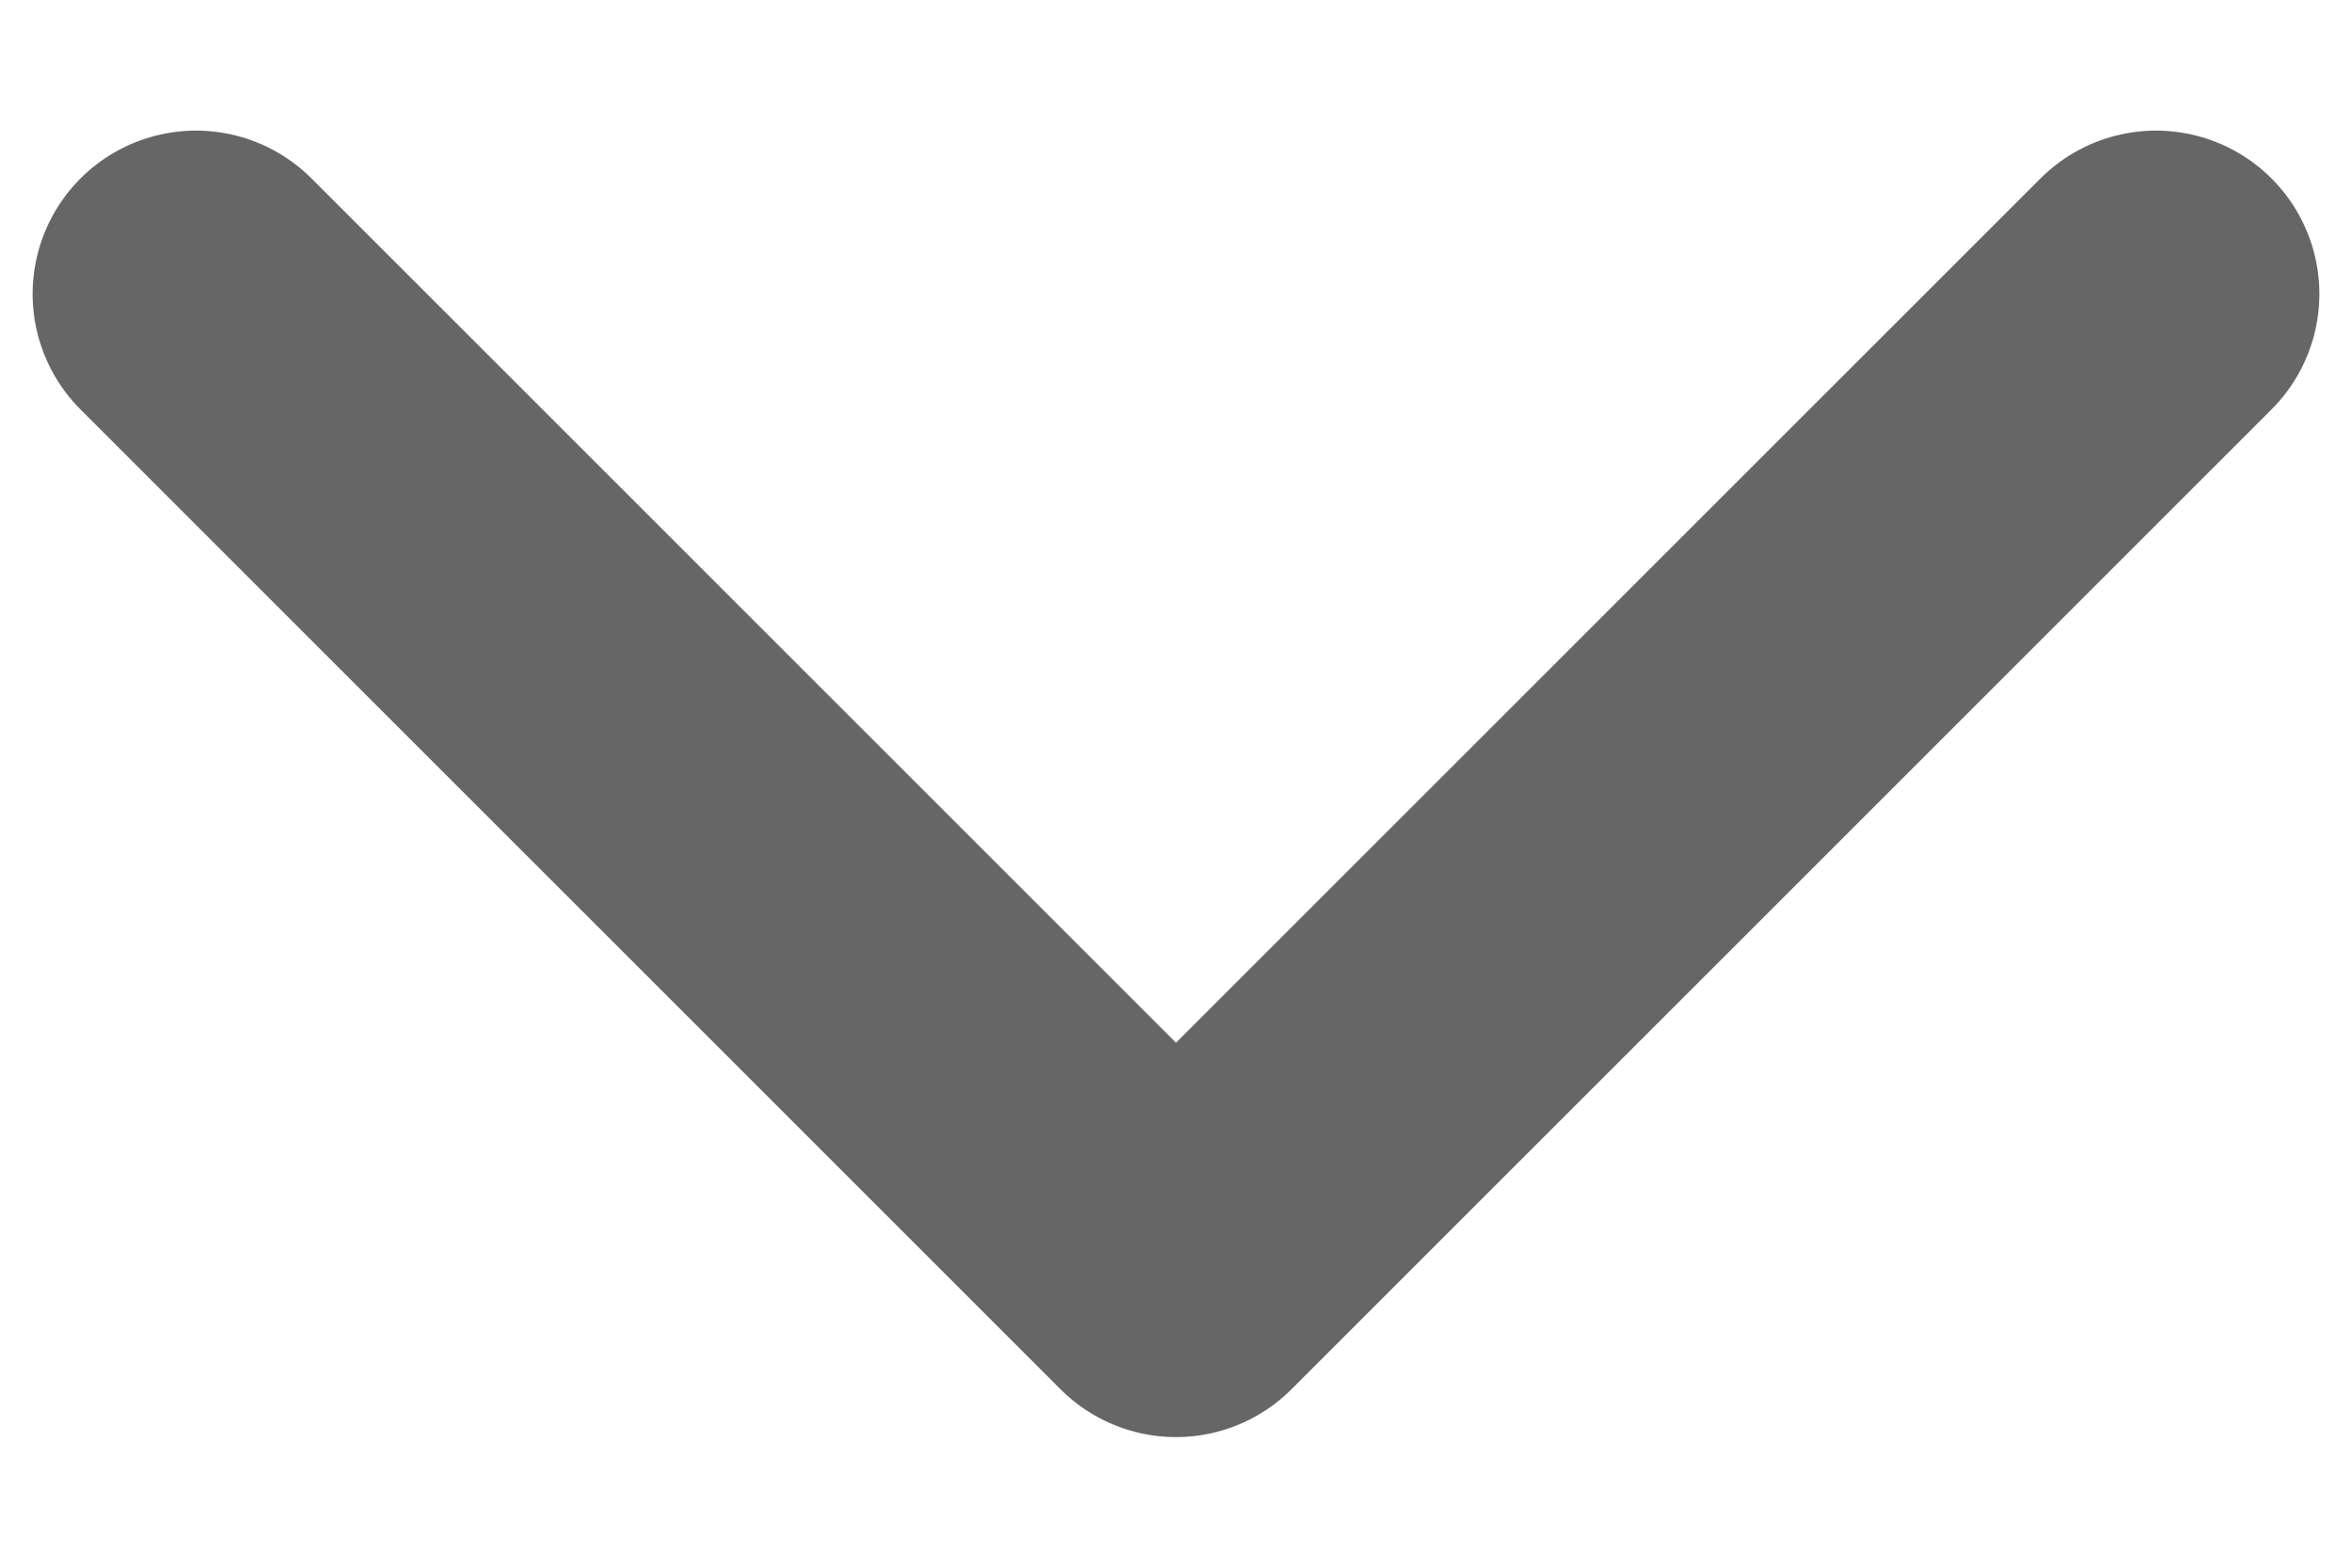<svg width="12" height="8" viewBox="0 0 12 8" fill="none" xmlns="http://www.w3.org/2000/svg">
<path d="M1 1.5L6 6.5L11 1.5" stroke="#666666" stroke-width="1.667" stroke-linecap="round" stroke-linejoin="round"/>
</svg>
